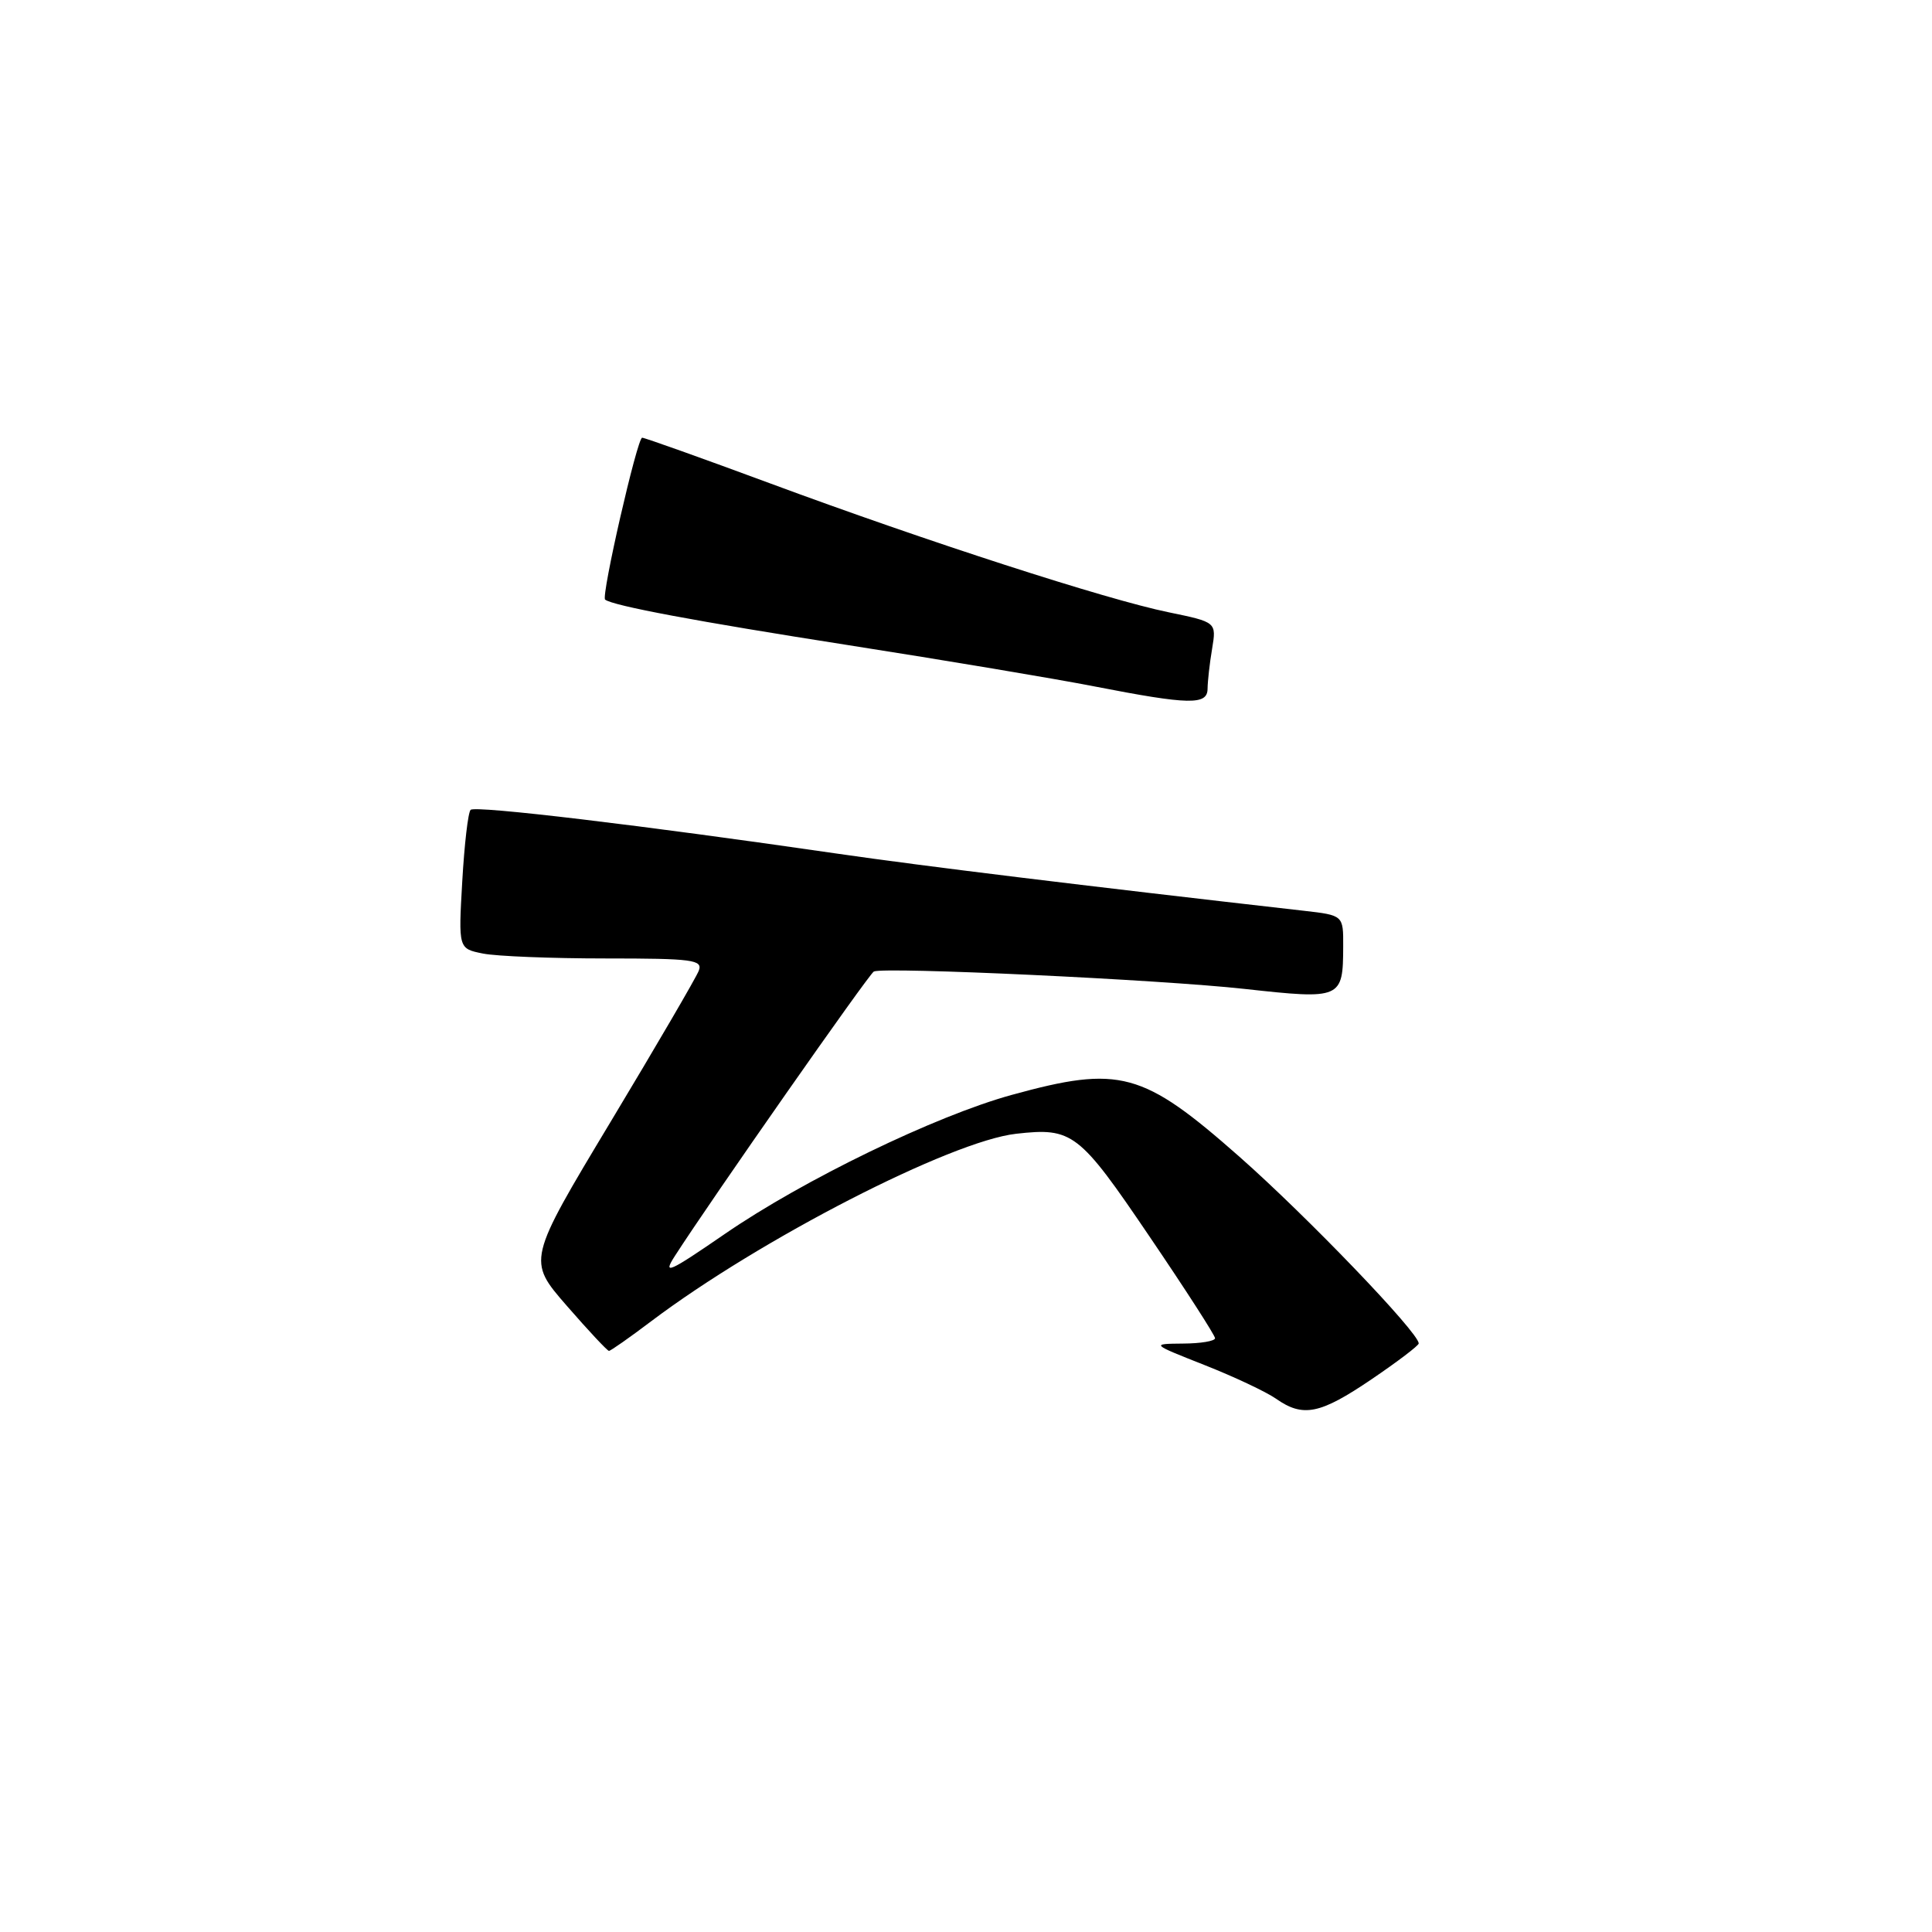 <?xml version="1.0" encoding="UTF-8" standalone="no"?>
<!DOCTYPE svg PUBLIC "-//W3C//DTD SVG 1.1//EN" "http://www.w3.org/Graphics/SVG/1.1/DTD/svg11.dtd" >
<svg xmlns="http://www.w3.org/2000/svg" xmlns:xlink="http://www.w3.org/1999/xlink" version="1.1" viewBox="0 0 256 256">
 <g >
 <path fill="currentColor"
d=" M 181.74 182.76 C 185.19 180.42 187.99 178.29 187.99 178.01 C 187.95 176.54 173.18 161.17 164.25 153.29 C 151.39 141.95 148.40 141.14 134.06 145.08 C 123.95 147.86 106.45 156.34 96.02 163.52 C 88.59 168.63 87.77 168.99 89.42 166.43 C 94.21 158.98 115.15 129.04 115.79 128.73 C 117.15 128.09 153.73 129.80 164.94 131.04 C 177.75 132.45 177.96 132.36 177.98 125.39 C 178.00 121.28 178.00 121.28 172.75 120.68 C 143.30 117.33 122.23 114.75 111.00 113.12 C 85.06 109.35 62.95 106.71 62.36 107.31 C 62.02 107.64 61.53 111.91 61.25 116.81 C 60.74 125.70 60.74 125.70 63.99 126.35 C 65.79 126.71 73.09 127.00 80.23 127.00 C 91.81 127.00 93.15 127.18 92.59 128.63 C 92.25 129.52 87.00 138.52 80.92 148.63 C 69.87 167.01 69.87 167.01 75.09 173.01 C 77.95 176.30 80.48 179.00 80.69 179.00 C 80.91 179.00 83.43 177.23 86.29 175.07 C 100.72 164.19 125.98 151.21 134.64 150.23 C 142.12 149.39 142.96 150.04 152.28 163.79 C 157.08 170.86 161.00 176.95 161.00 177.32 C 161.00 177.70 159.09 178.02 156.75 178.03 C 152.50 178.07 152.50 178.07 159.59 180.87 C 163.50 182.41 167.76 184.42 169.07 185.33 C 172.66 187.85 174.90 187.40 181.74 182.76 Z  M 160.01 91.25 C 160.02 90.29 160.28 87.91 160.61 85.97 C 161.19 82.44 161.19 82.44 154.85 81.13 C 146.59 79.44 122.77 71.73 102.10 64.07 C 93.08 60.73 85.43 58.00 85.09 58.00 C 84.44 58.00 79.63 79.01 80.18 79.45 C 81.20 80.26 92.22 82.33 112.50 85.50 C 125.15 87.48 139.78 89.93 145.00 90.95 C 157.63 93.41 160.00 93.45 160.01 91.25 Z "/>
</g>
</svg>